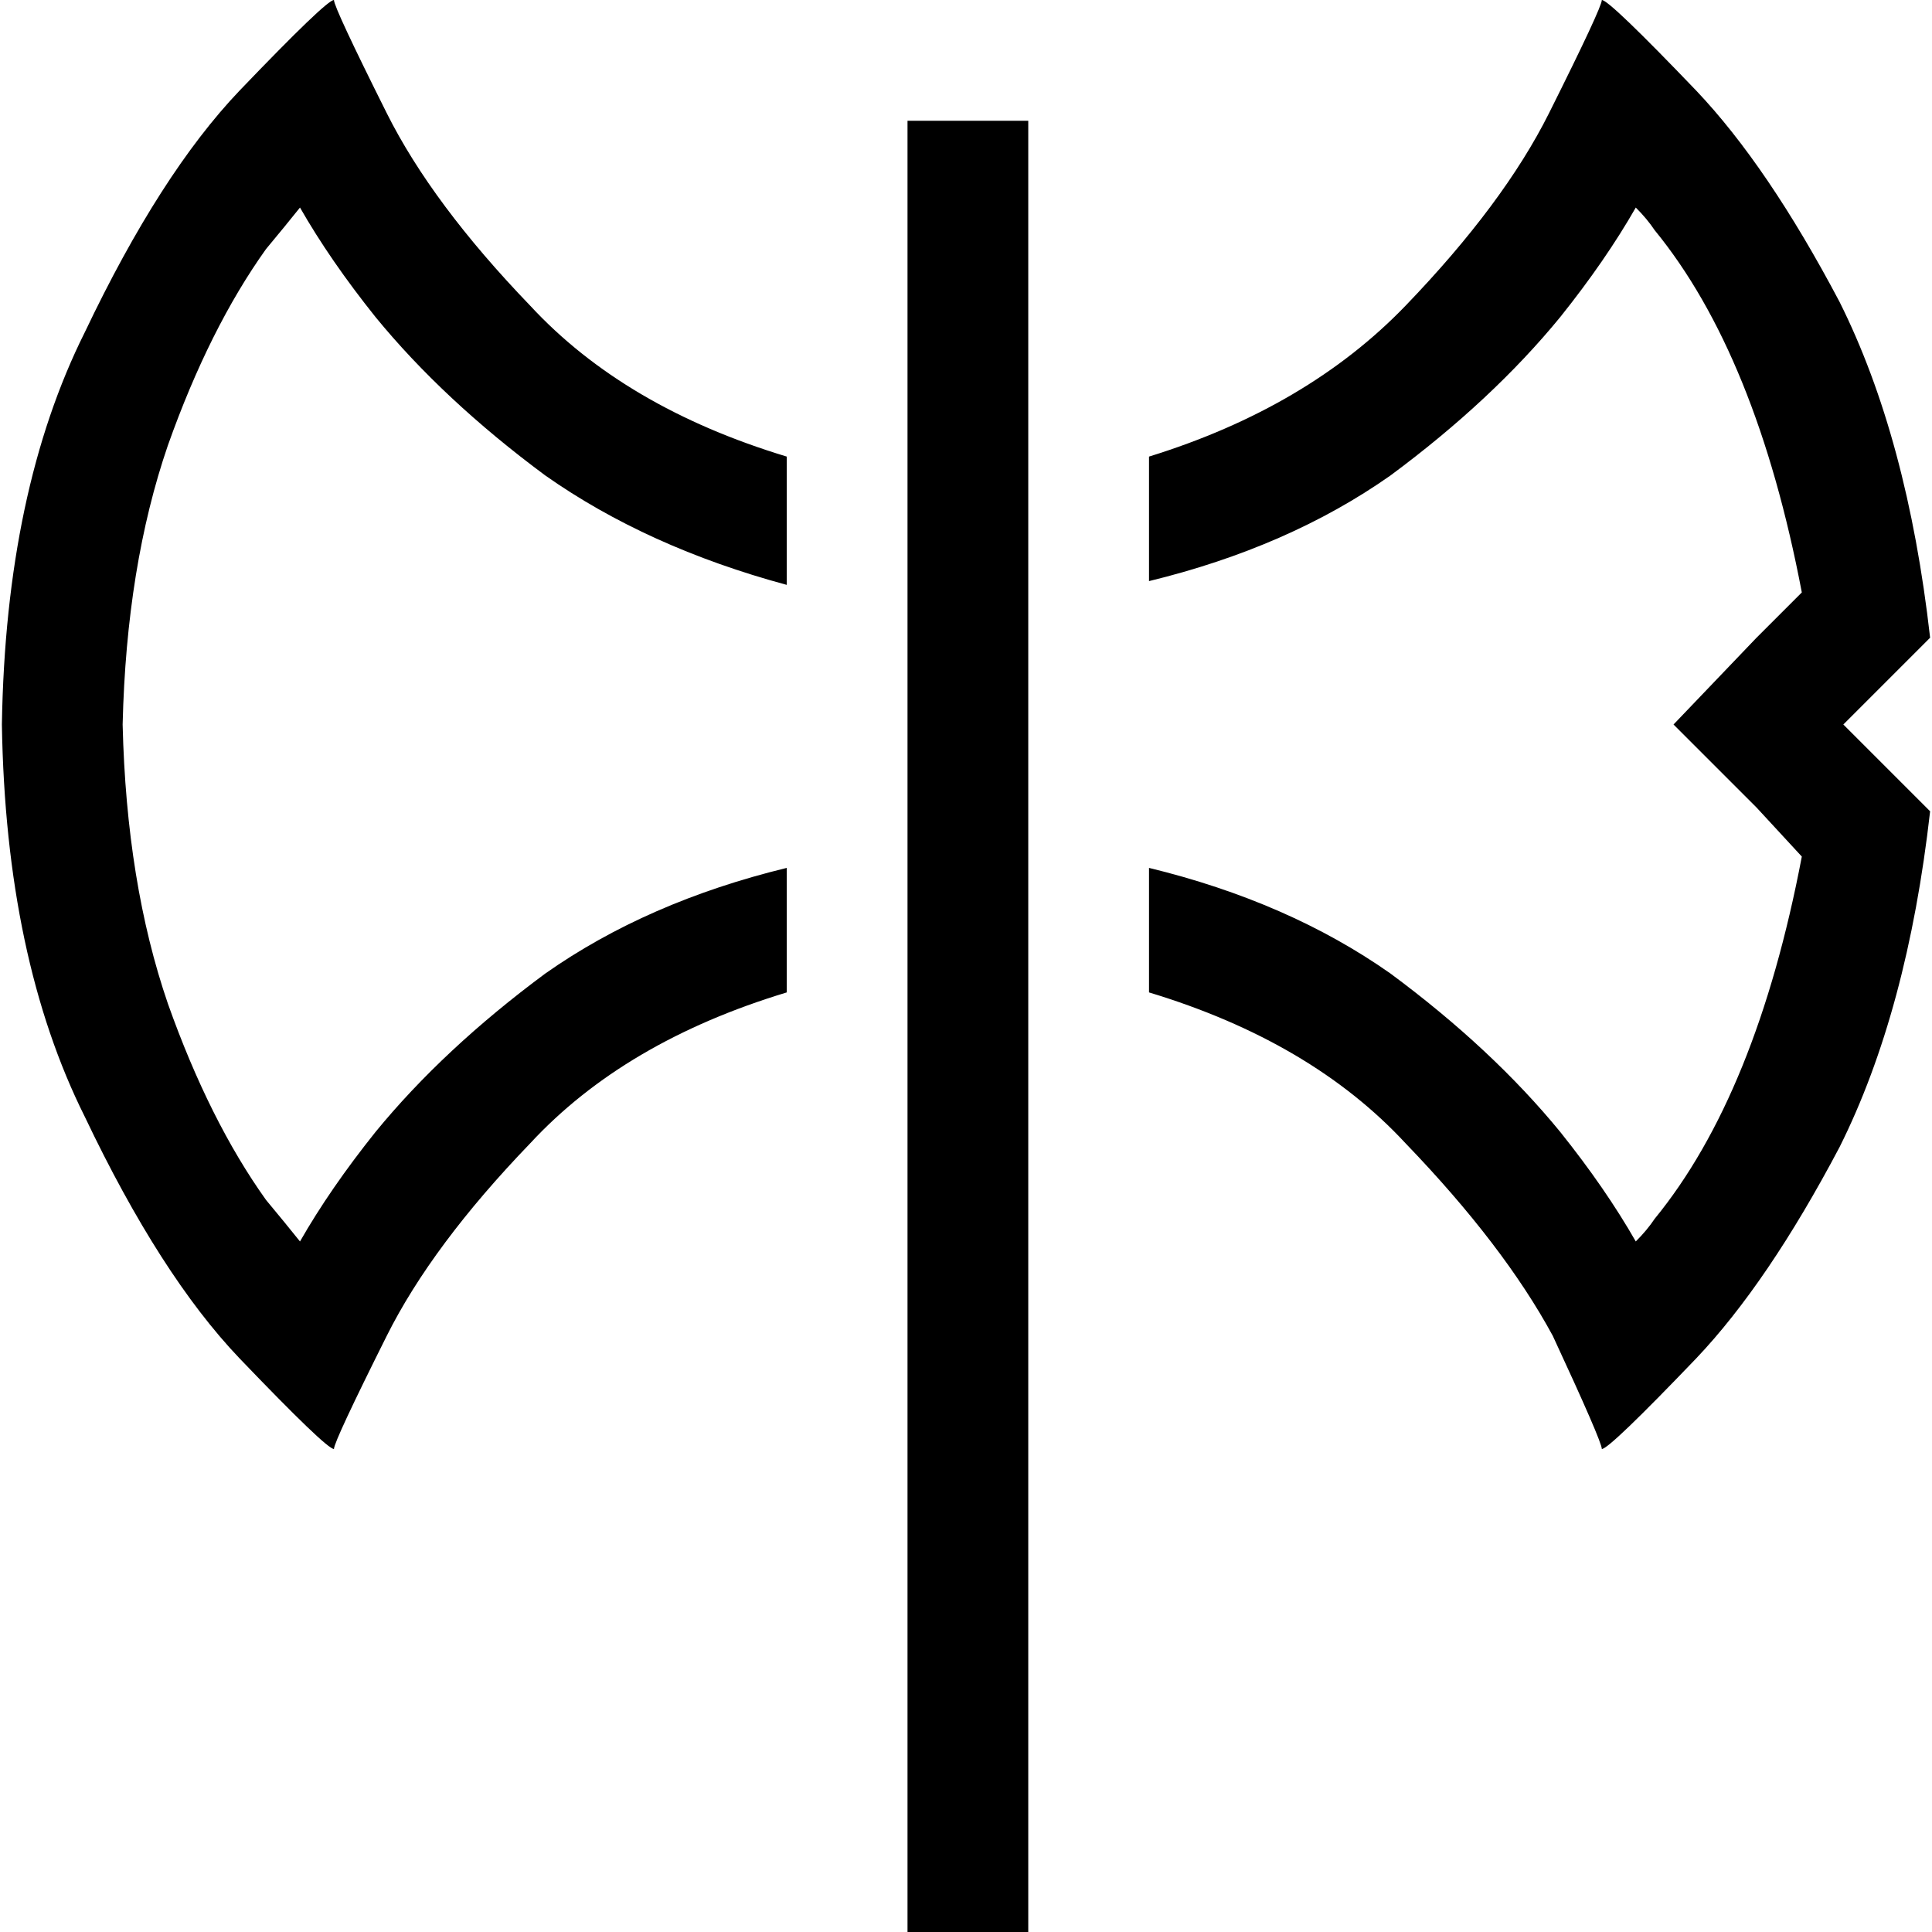 <svg xmlns="http://www.w3.org/2000/svg" viewBox="0 0 512 512">
  <path d="M 511.5 169 L 488.5 192 L 511.5 215 L 511.5 215 Q 505.5 268 487.5 304 Q 468.5 340 449.5 360 Q 426.5 384 424.5 384 Q 424.5 384 424.5 384 Q 424.5 382 411.5 354 Q 398.5 330 372.5 303 Q 347.5 276 304.5 263 L 304.5 230 Q 341.5 239 368.5 258 Q 395.5 278 413.5 300 Q 425.5 315 433.5 329 Q 436.5 326 438.5 323 Q 465.5 290 477.5 227 L 465.5 214 L 443.5 192 L 465.5 169 L 477.5 157 Q 465.5 94 438.5 61 Q 436.5 58 433.5 55 Q 425.5 69 413.5 84 Q 395.5 106 368.5 126 Q 341.5 145 304.5 154 L 304.5 121 Q 346.5 108 372.5 81 Q 398.5 54 410.5 30 Q 424.5 2 424.5 0 Q 426.5 0 449.5 24 Q 468.5 44 487.5 80 Q 505.5 116 511.5 169 L 511.5 169 L 511.5 169 Z M 102.5 30 Q 114.5 54 140.5 81 L 140.5 81 Q 165.5 108 208.5 121 L 208.5 155 Q 171.5 145 144.5 126 Q 117.5 106 99.5 84 Q 87.5 69 79.5 55 Q 75.5 60 70.5 66 Q 55.5 87 44.5 118 Q 33.5 150 32.5 192 Q 33.5 234 44.5 266 Q 55.5 297 70.5 318 Q 75.5 324 79.5 329 Q 87.5 315 99.5 300 Q 117.5 278 144.5 258 Q 171.5 239 208.5 230 L 208.5 263 Q 165.5 276 140.5 303 Q 114.5 330 102.5 354 Q 88.5 382 88.5 384 Q 88.5 384 88.5 384 Q 86.5 384 63.5 360 Q 42.5 338 22.5 296 Q 1.5 254 0.5 192 Q 1.5 130 22.5 88 Q 42.5 46 63.5 24 Q 86.5 0 88.5 0 Q 88.5 2 102.5 30 L 102.5 30 Z M 272.5 48 L 272.5 496 L 272.5 512 L 240.5 512 L 240.5 496 L 240.5 48 L 240.5 32 L 272.5 32 L 272.5 48 L 272.5 48 Z" />
</svg>